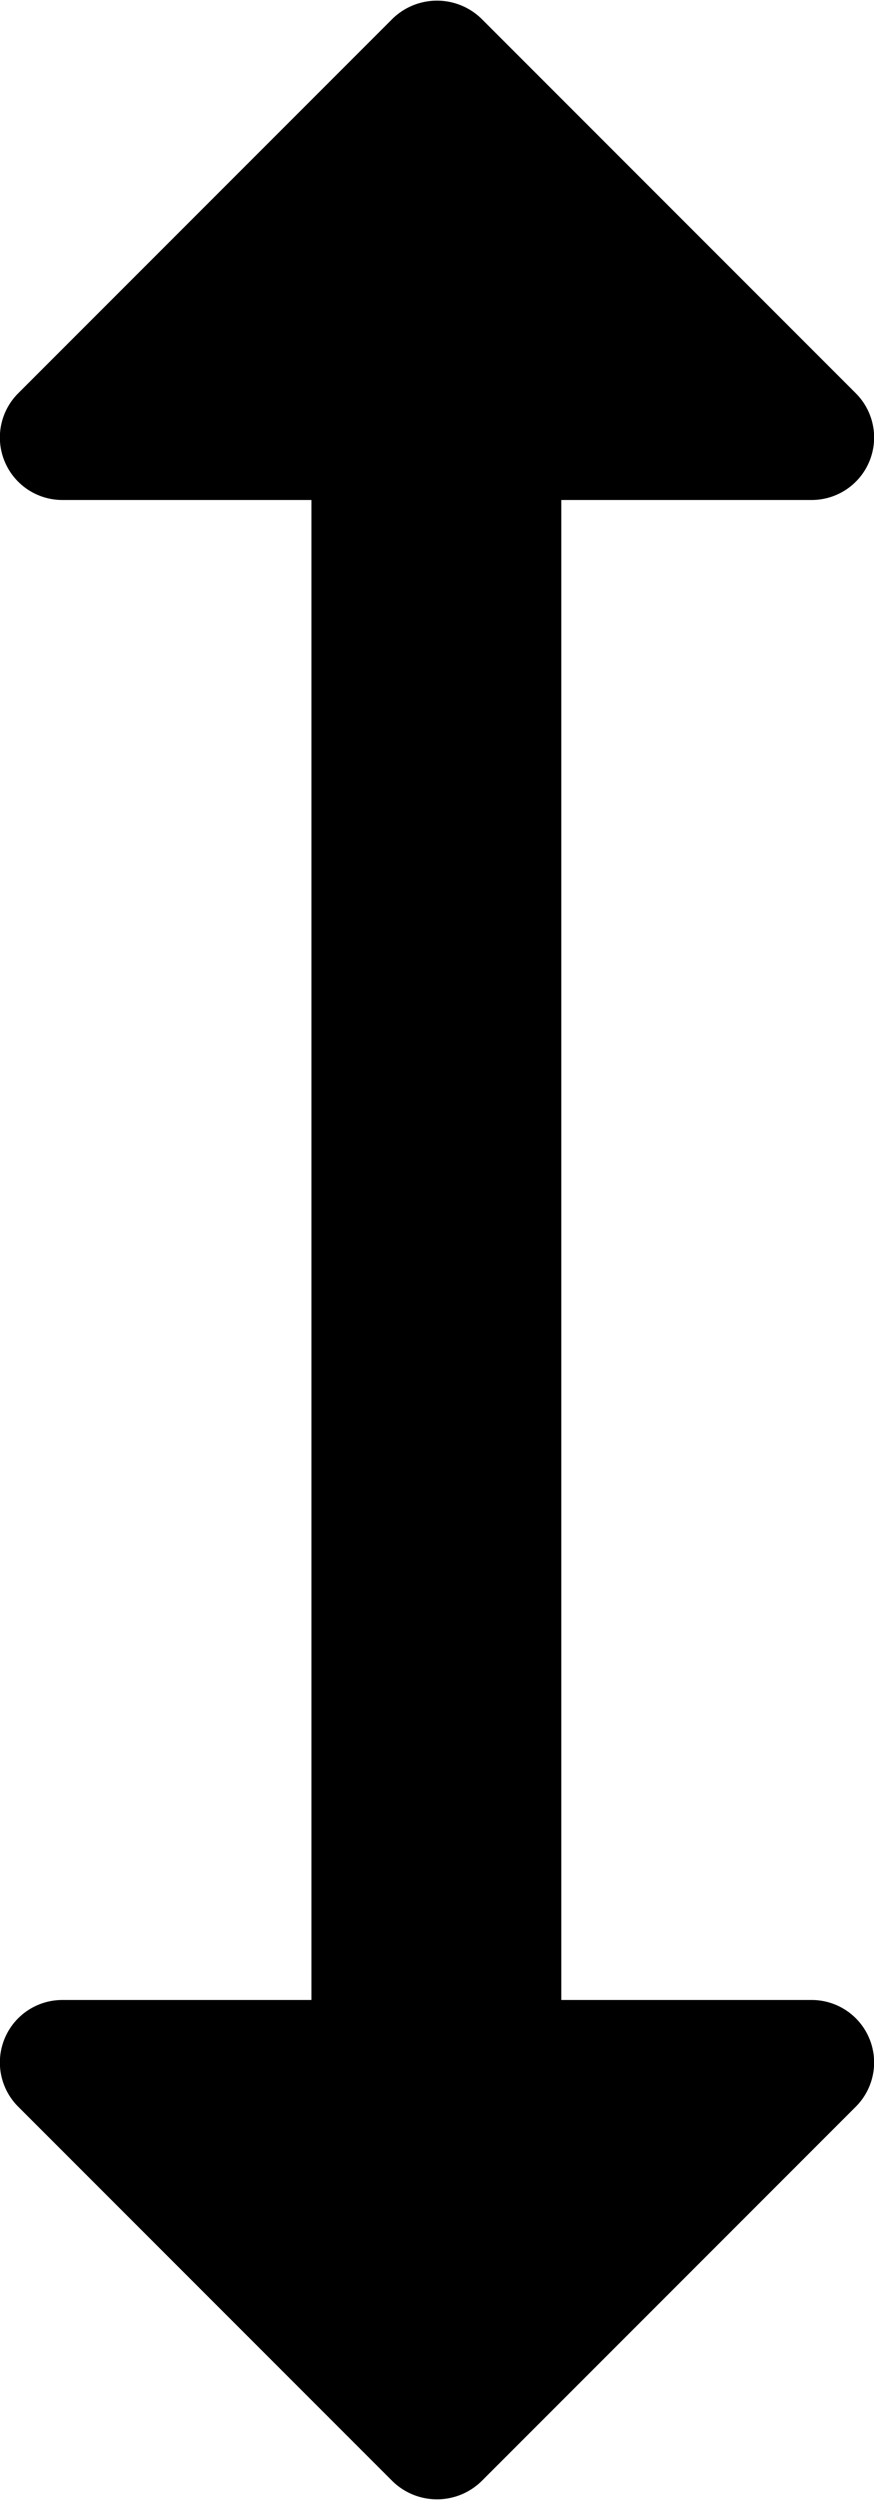 <svg id="arrow_doublesided_vertical" xmlns="http://www.w3.org/2000/svg" width="6.996" height="20" viewBox="0 0 6.996 20">
  <path id="Icon_color" data-name="Icon color" d="M4.493,16h2a.5.5,0,0,1,.36.851l-3,3a.51.51,0,0,1-.71,0l-3-3A.5.5,0,0,1,.493,16h2V4h-2a.5.5,0,0,1-.35-.851l3-3a.51.51,0,0,1,.71,0l3,3A.5.5,0,0,1,6.493,4h-2Z"/>
</svg>
